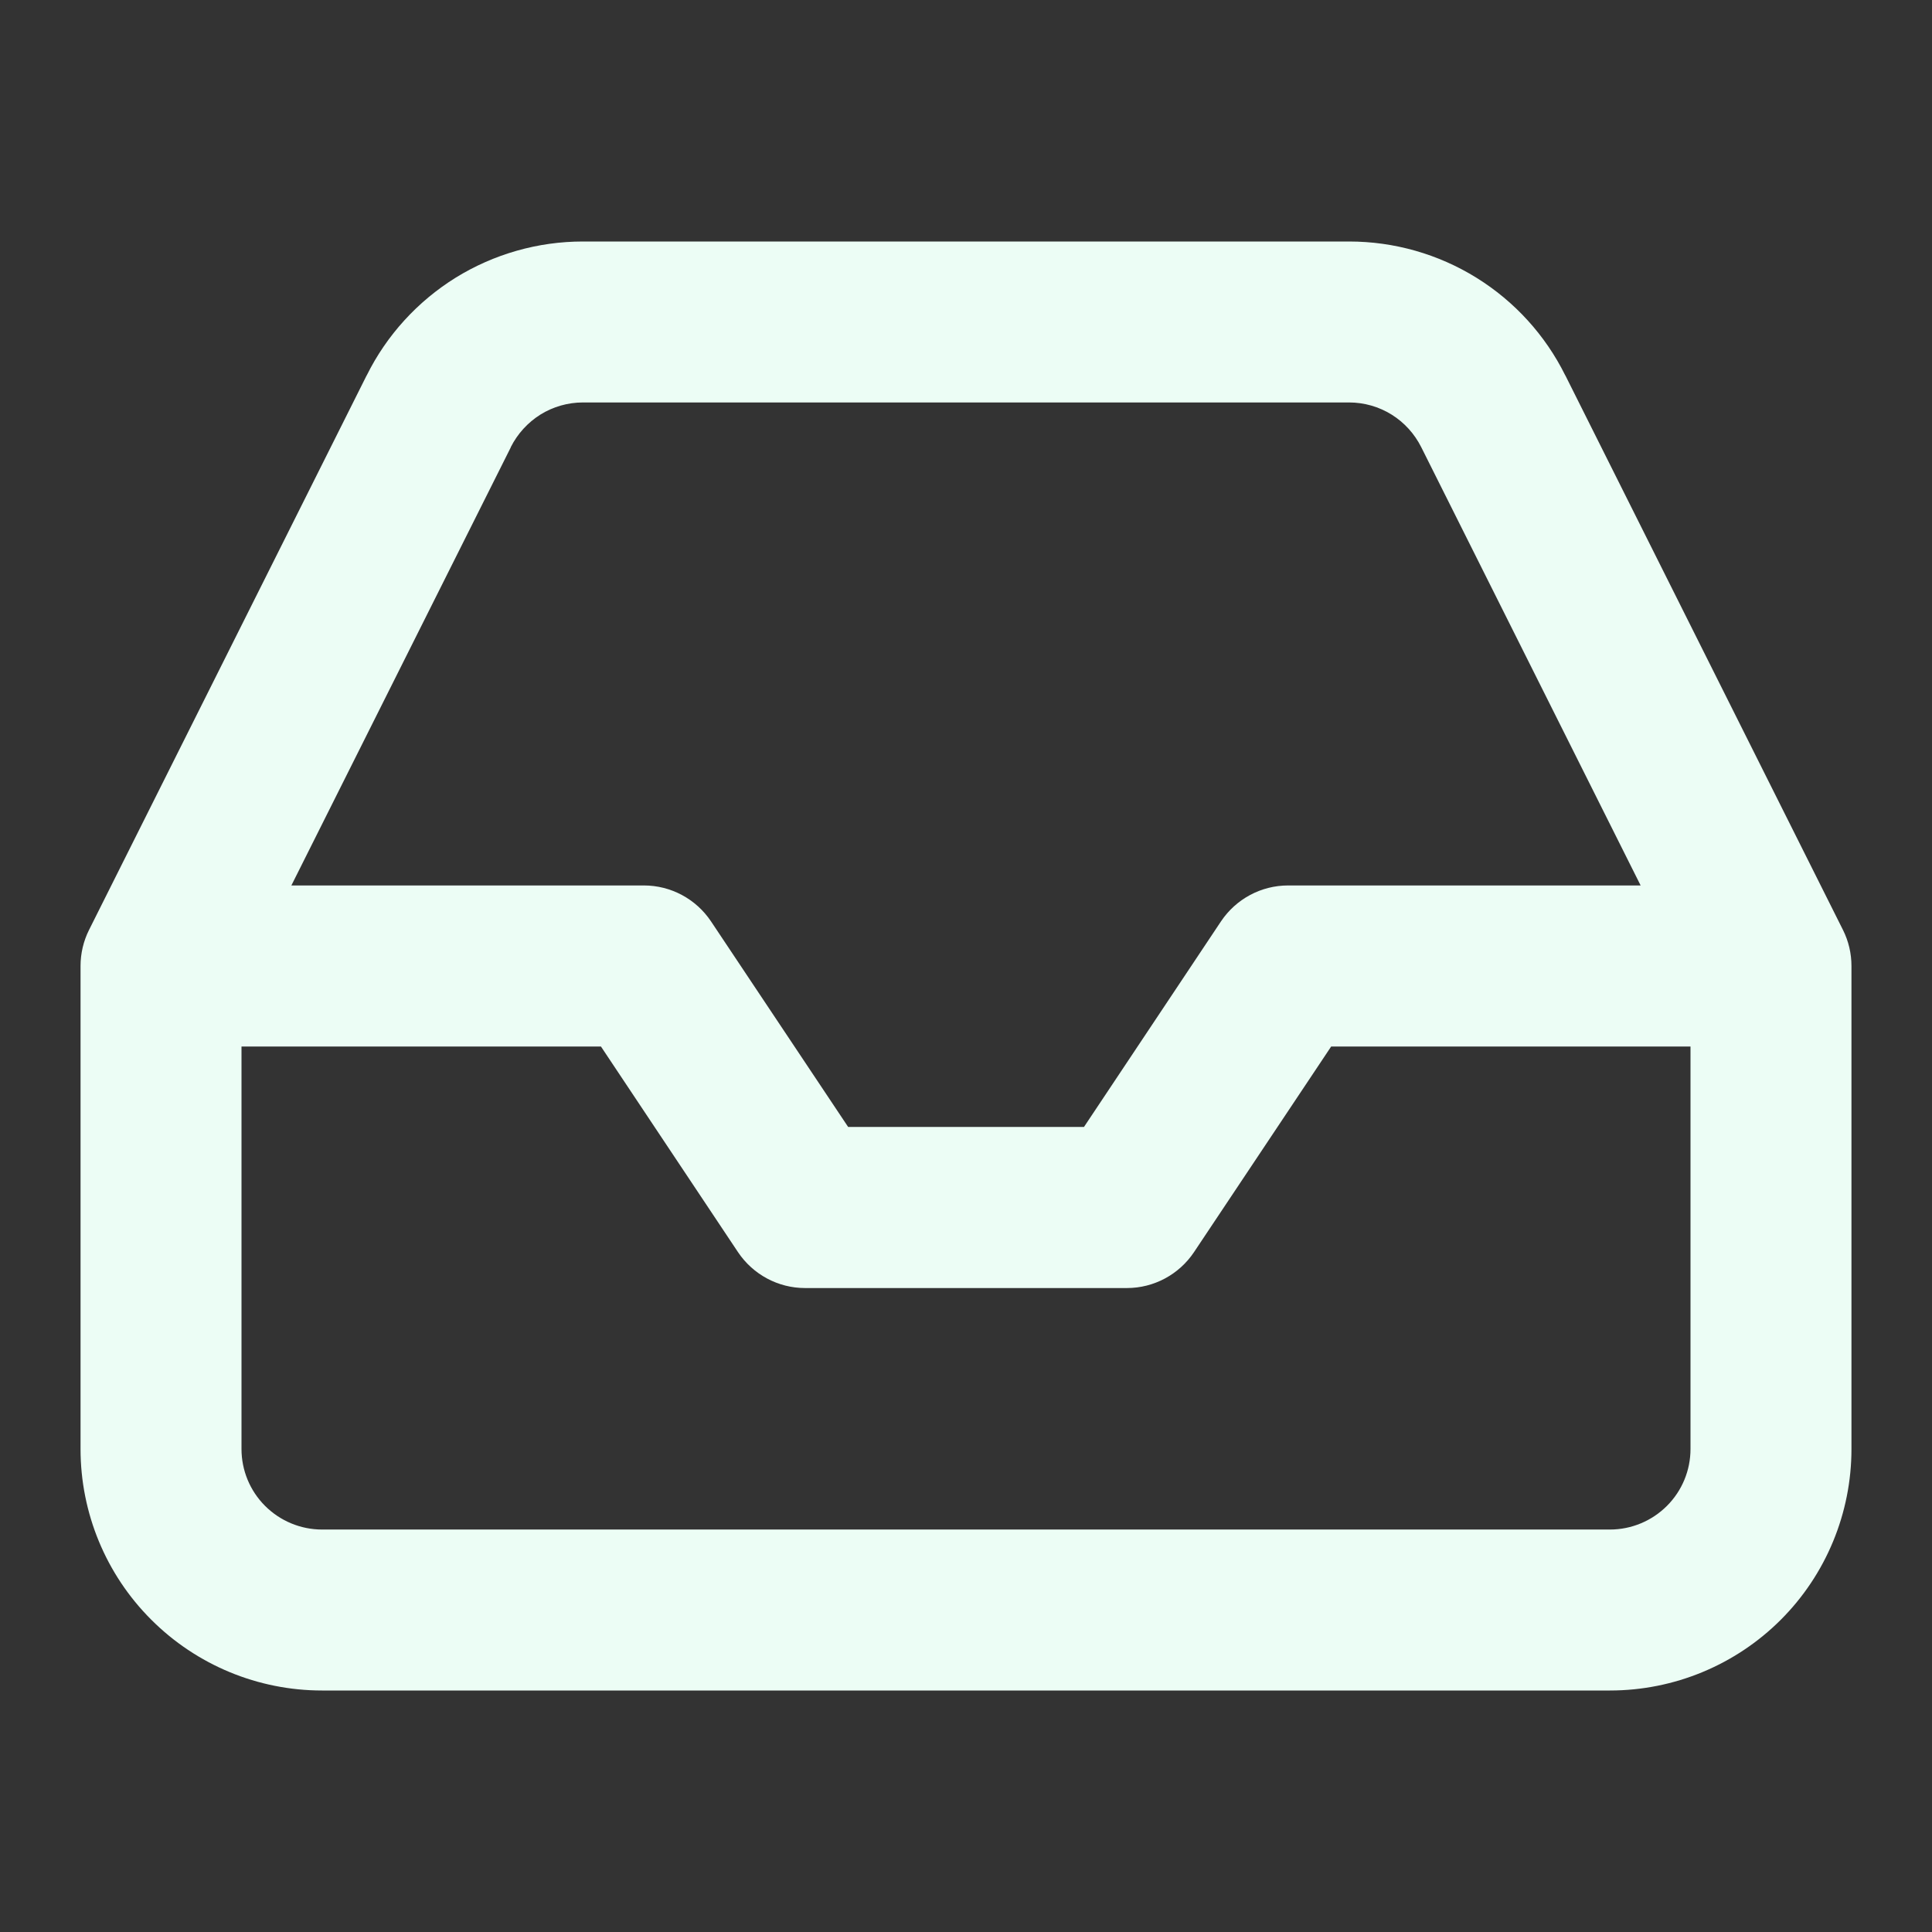 <svg width="16" height="16" viewBox="0 0 16 16" fill="none" xmlns="http://www.w3.org/2000/svg">
    <rect x="0" y="0" width="16" height="16" fill="#333333" stroke="none"/>
    <path fill-rule="evenodd" clip-rule="evenodd"
        d="M4.827 2L11.173 2C11.546 2 11.911 2.104 12.227 2.3C12.543 2.496 12.798 2.776 12.963 3.109C12.963 3.109 12.964 3.11 12.964 3.11L15.263 7.702C15.309 7.794 15.333 7.896 15.333 8V12C15.333 12.53 15.123 13.039 14.748 13.414C14.373 13.789 13.864 14 13.333 14H2.667C2.136 14 1.628 13.789 1.253 13.414C0.877 13.039 0.667 12.53 0.667 12V8C0.667 7.896 0.691 7.794 0.737 7.702L3.036 3.11C3.037 3.11 3.037 3.109 3.037 3.109C3.202 2.776 3.458 2.496 3.773 2.3C4.09 2.104 4.455 2 4.827 2ZM4.827 3.333C4.703 3.333 4.581 3.368 4.476 3.433C4.371 3.499 4.286 3.592 4.23 3.703L4.23 3.705L2.413 7.333H5.333C5.556 7.333 5.764 7.445 5.888 7.63L7.024 9.333H8.977L10.112 7.63C10.236 7.445 10.444 7.333 10.667 7.333H13.587L11.771 3.705L11.77 3.703C11.714 3.592 11.63 3.499 11.524 3.433C11.419 3.368 11.297 3.333 11.173 3.333H4.827ZM14 8.667H11.024L9.888 10.37C9.764 10.555 9.556 10.667 9.333 10.667H6.667C6.444 10.667 6.236 10.555 6.112 10.37L4.977 8.667H2V12C2 12.177 2.07 12.346 2.195 12.471C2.32 12.596 2.49 12.667 2.667 12.667H13.333C13.51 12.667 13.68 12.596 13.805 12.471C13.93 12.346 14 12.177 14 12V8.667Z"
        fill="#ECFDF5" />
</svg>
    